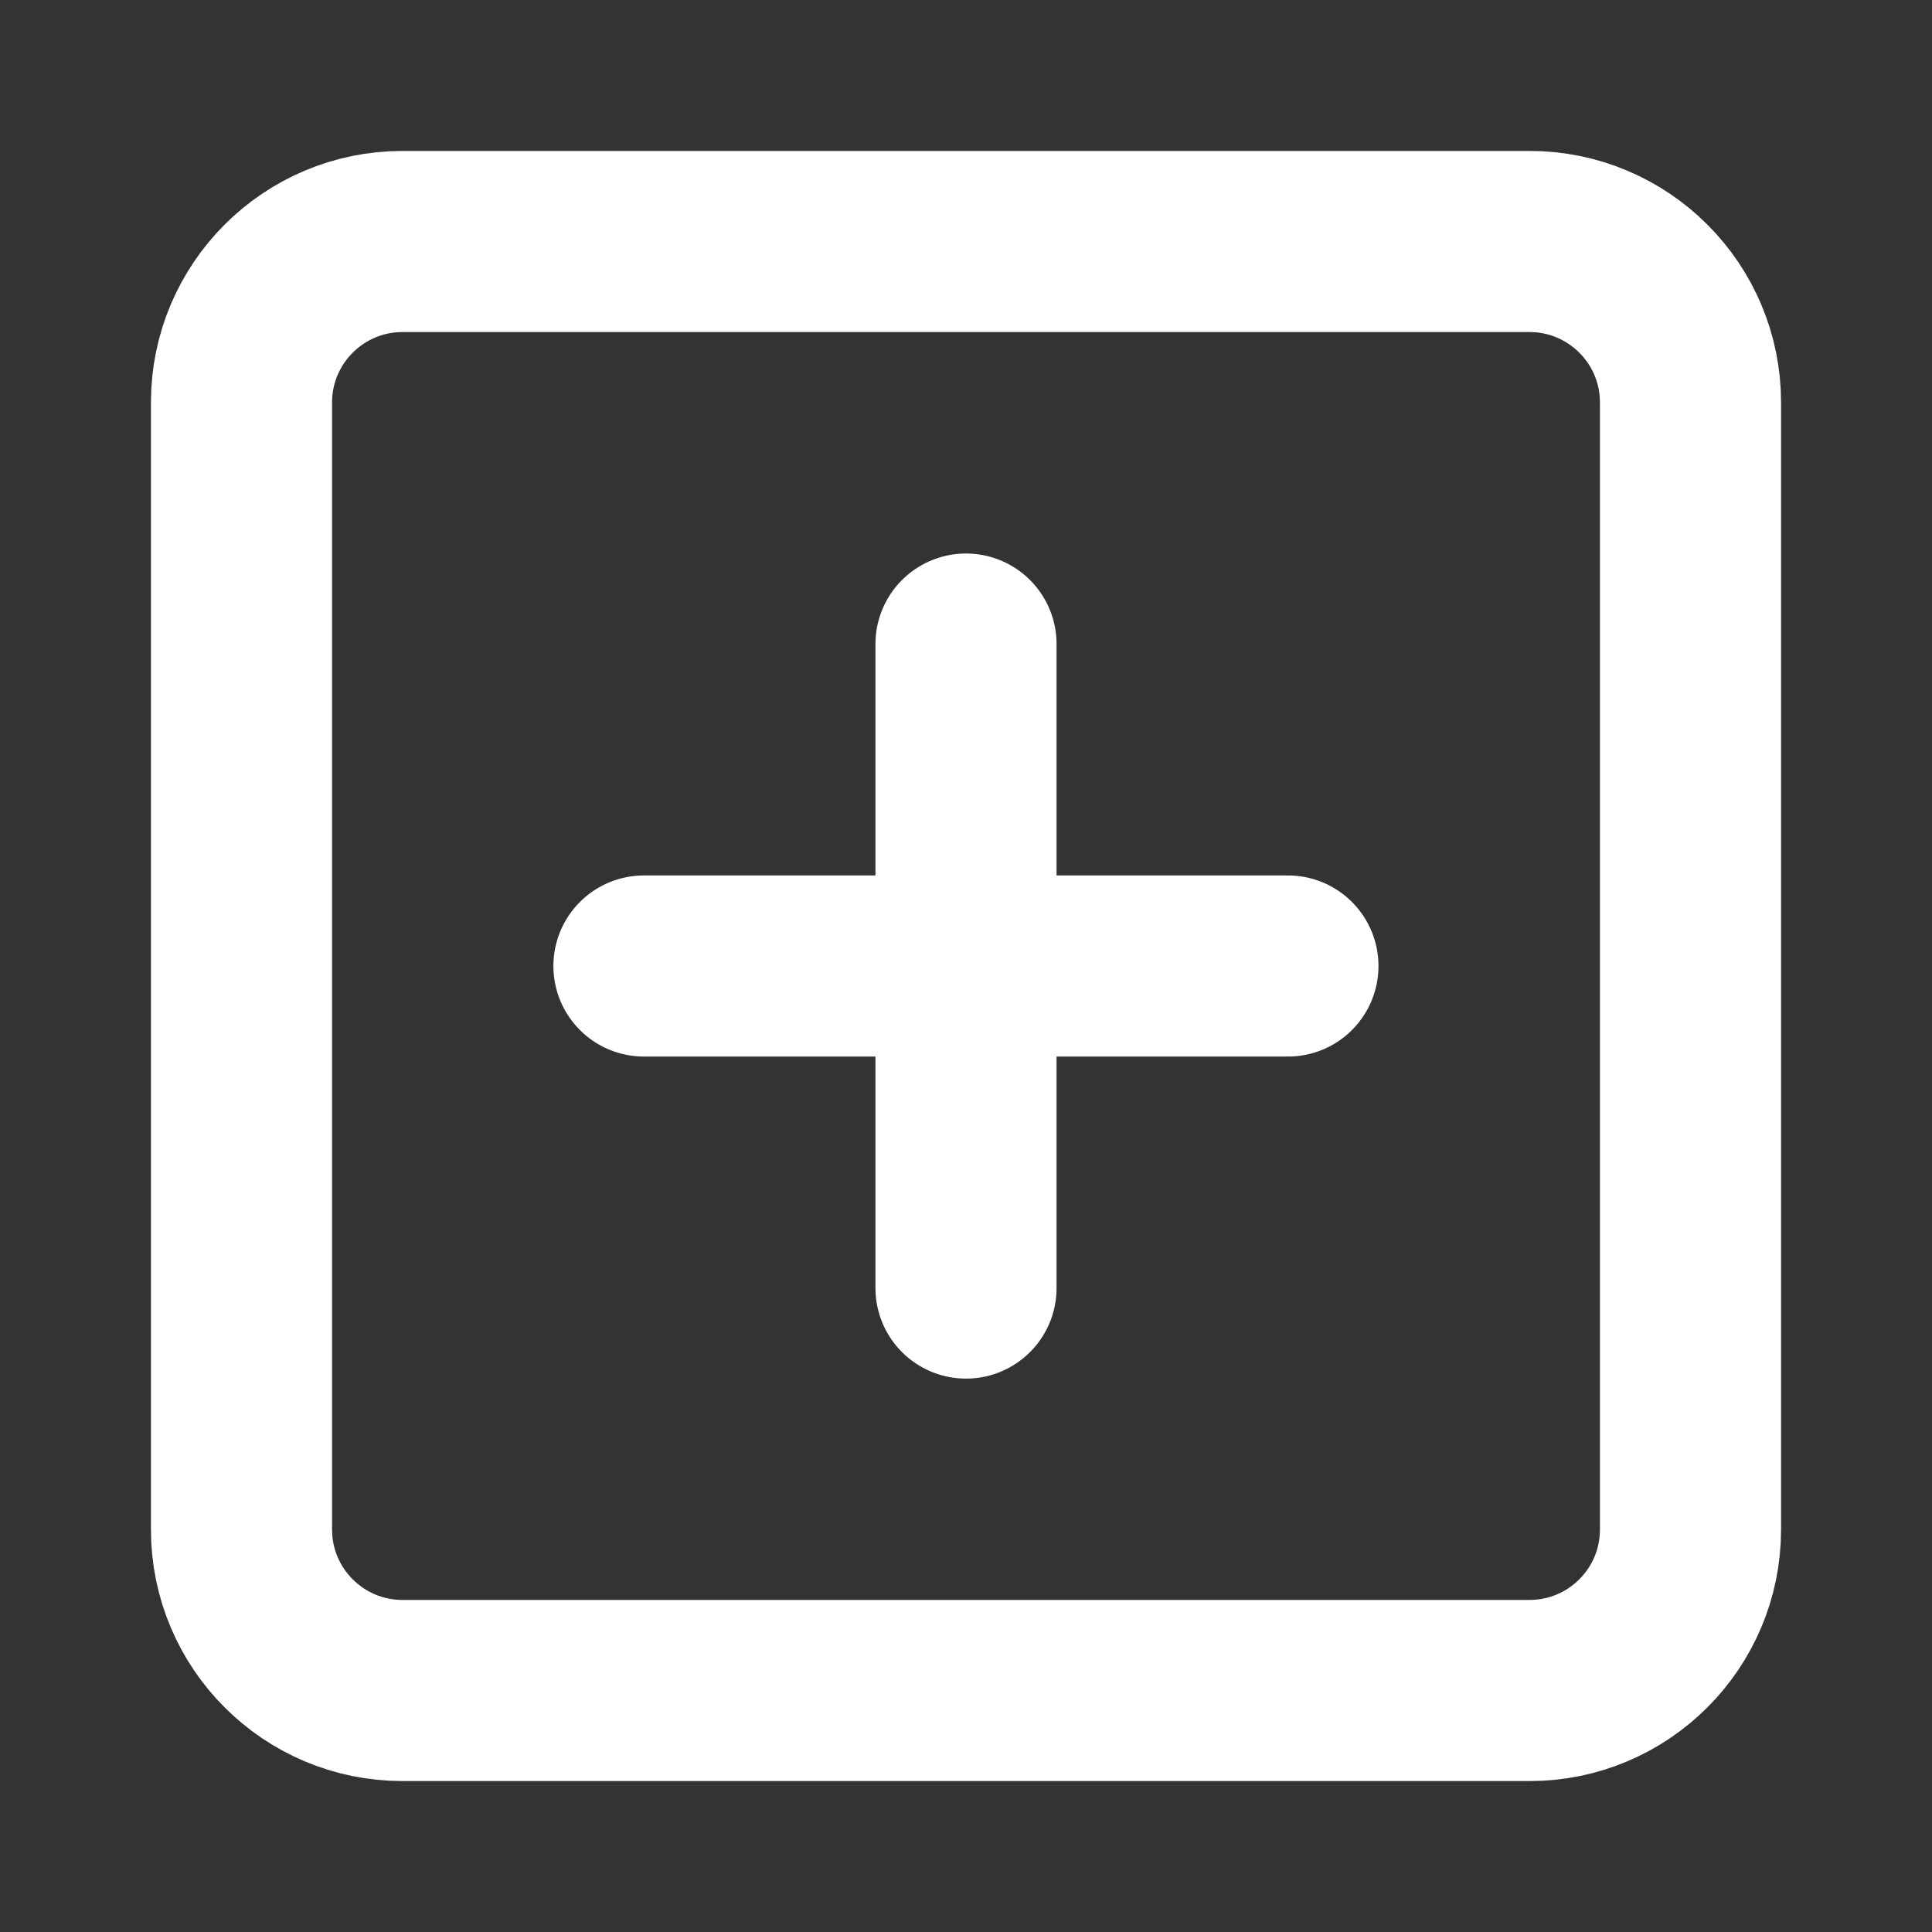 <svg width="16" height="16" viewBox="0 0 16 16" fill="none" xmlns="http://www.w3.org/2000/svg">
<rect x="0" y="0" width="16" height="16" fill="#333333" stroke="none"/>
<path d="M12.667 2H3.333C2.597 2 2 2.597 2 3.333V12.667C2 13.403 2.597 14 3.333 14H12.667C13.403 14 14 13.403 14 12.667V3.333C14 2.597 13.403 2 12.667 2Z" stroke="white" stroke-width="1.5" stroke-linecap="round" stroke-linejoin="round"/>
<path d="M8 5.334V10.667" stroke="white" stroke-width="1.5" stroke-linecap="round" stroke-linejoin="round"/>
<path d="M5.333 8H10.666" stroke="white" stroke-width="1.5" stroke-linecap="round" stroke-linejoin="round"/>
</svg>
